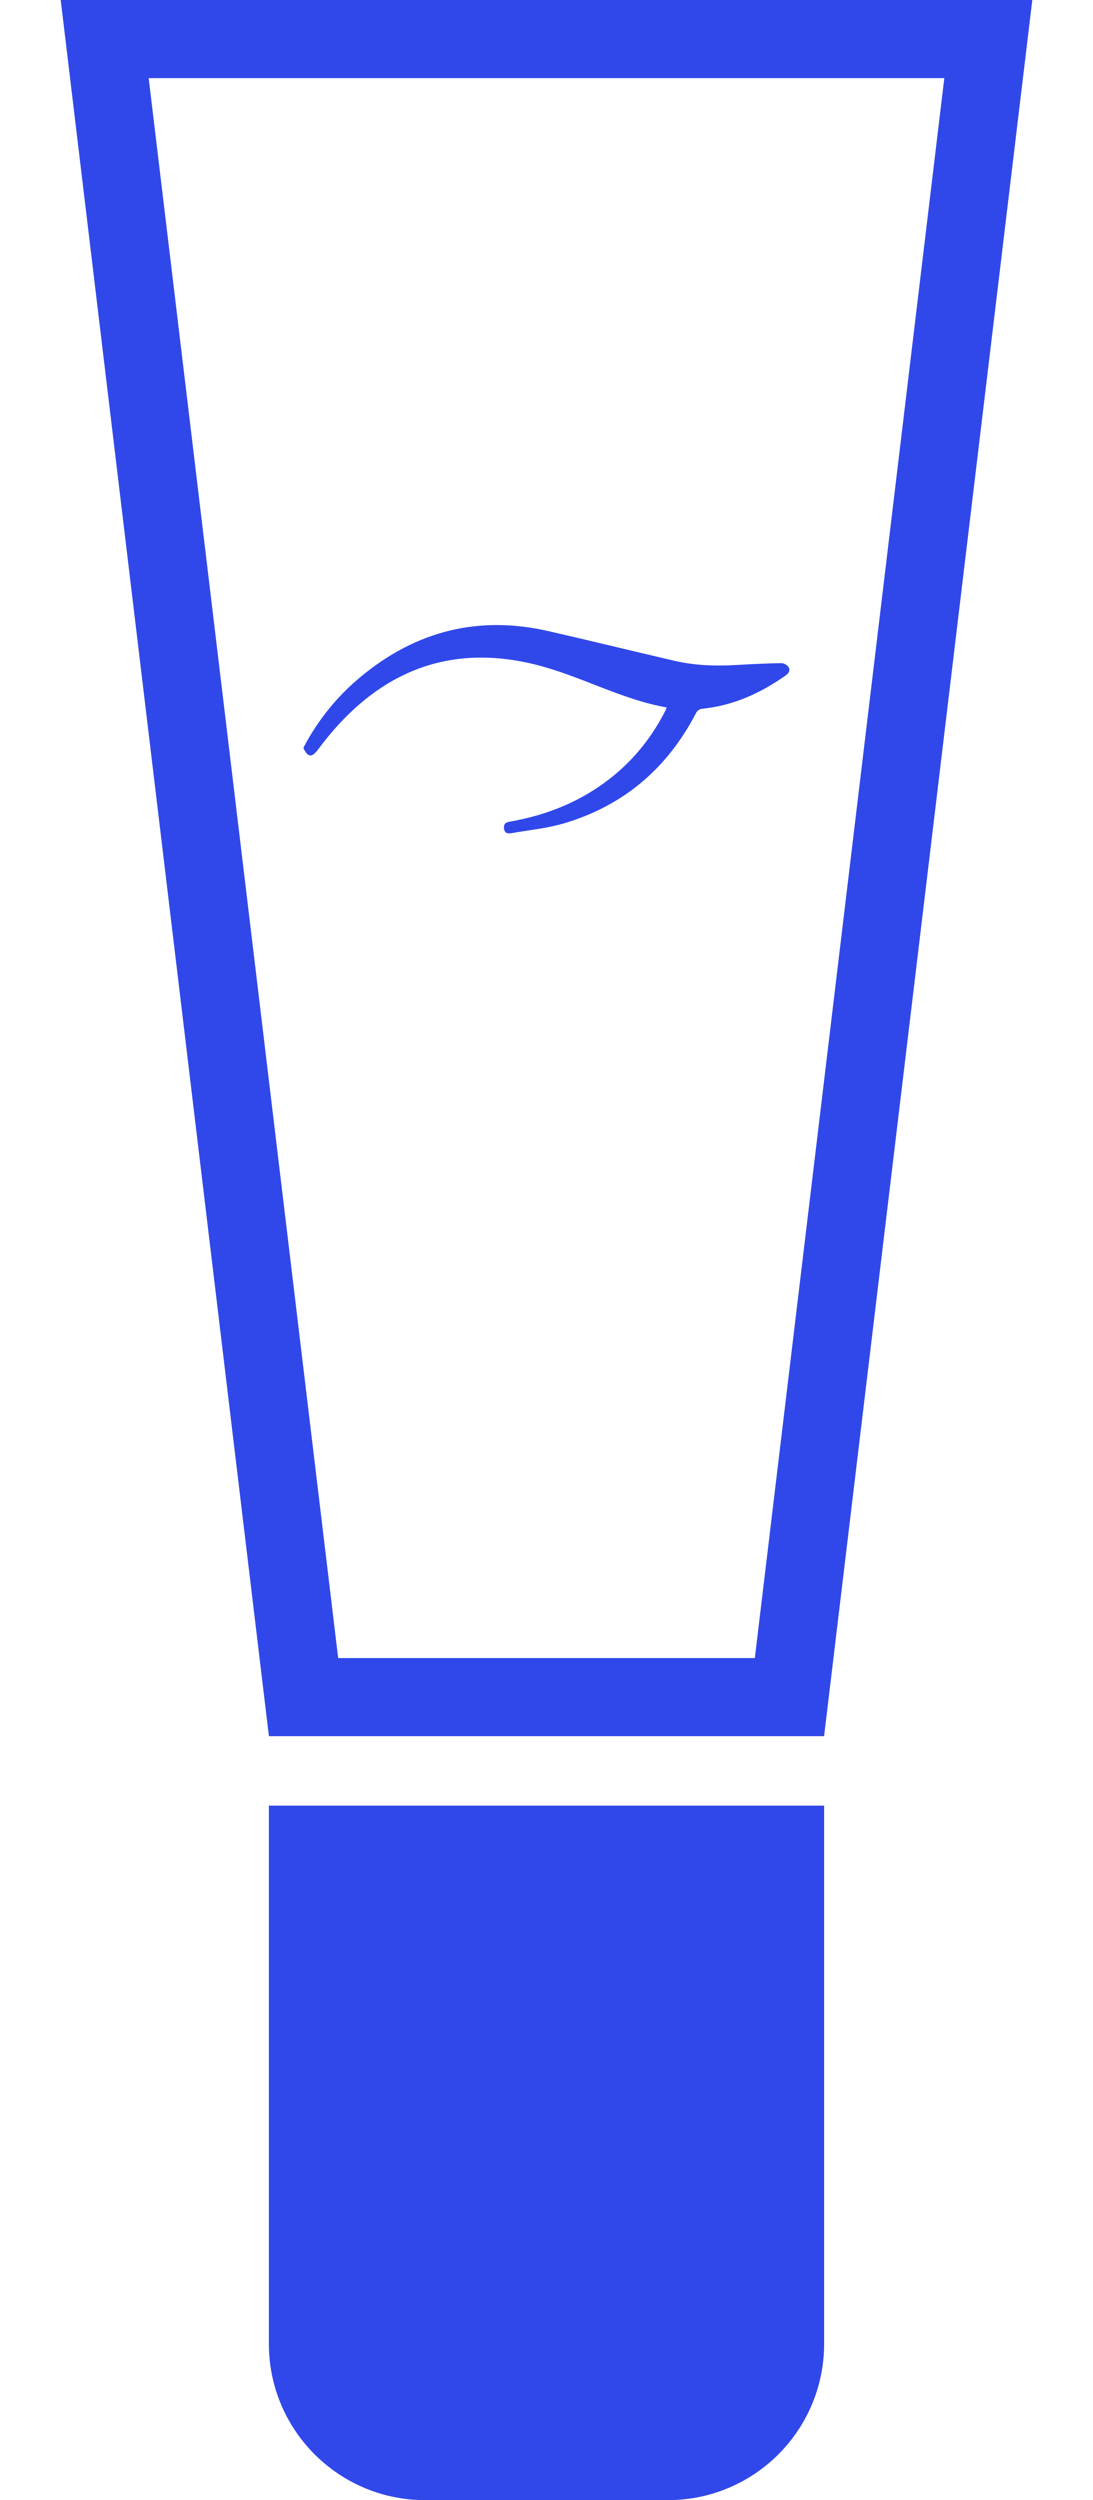 <svg width="14" height="32" viewBox="0 0 14 32" fill="none" xmlns="http://www.w3.org/2000/svg">
<path d="M3.444 23.111H10.556V30C10.556 31.105 9.66 32 8.556 32H5.444C4.34 32 3.444 31.105 3.444 30V23.111Z" fill="#3048EA"/>
<path d="M3.888 21.722L1.341 0.5H12.659L10.112 21.722H3.888Z" stroke="#3048EA"/>
<path d="M3.889 9.565C4.077 9.208 4.323 8.91 4.615 8.667C5.342 8.061 6.15 7.878 7.025 8.078C7.565 8.201 8.104 8.334 8.644 8.459C8.906 8.519 9.172 8.527 9.439 8.511C9.629 8.5 9.818 8.491 10.008 8.488C10.041 8.487 10.089 8.514 10.104 8.545C10.128 8.595 10.088 8.629 10.051 8.654C9.724 8.883 9.375 9.034 8.992 9.072C8.966 9.074 8.931 9.095 8.919 9.12C8.531 9.869 7.953 10.32 7.232 10.536C7.013 10.602 6.784 10.623 6.559 10.663C6.512 10.671 6.46 10.672 6.455 10.598C6.45 10.525 6.505 10.521 6.55 10.513C6.941 10.442 7.315 10.308 7.659 10.077C8.018 9.836 8.31 9.514 8.521 9.099C8.527 9.087 8.531 9.075 8.54 9.055C7.963 8.954 7.441 8.655 6.881 8.512C5.76 8.226 4.822 8.585 4.074 9.593C3.996 9.698 3.947 9.696 3.889 9.581V9.565V9.565Z" fill="#3048EA"/>
</svg>
